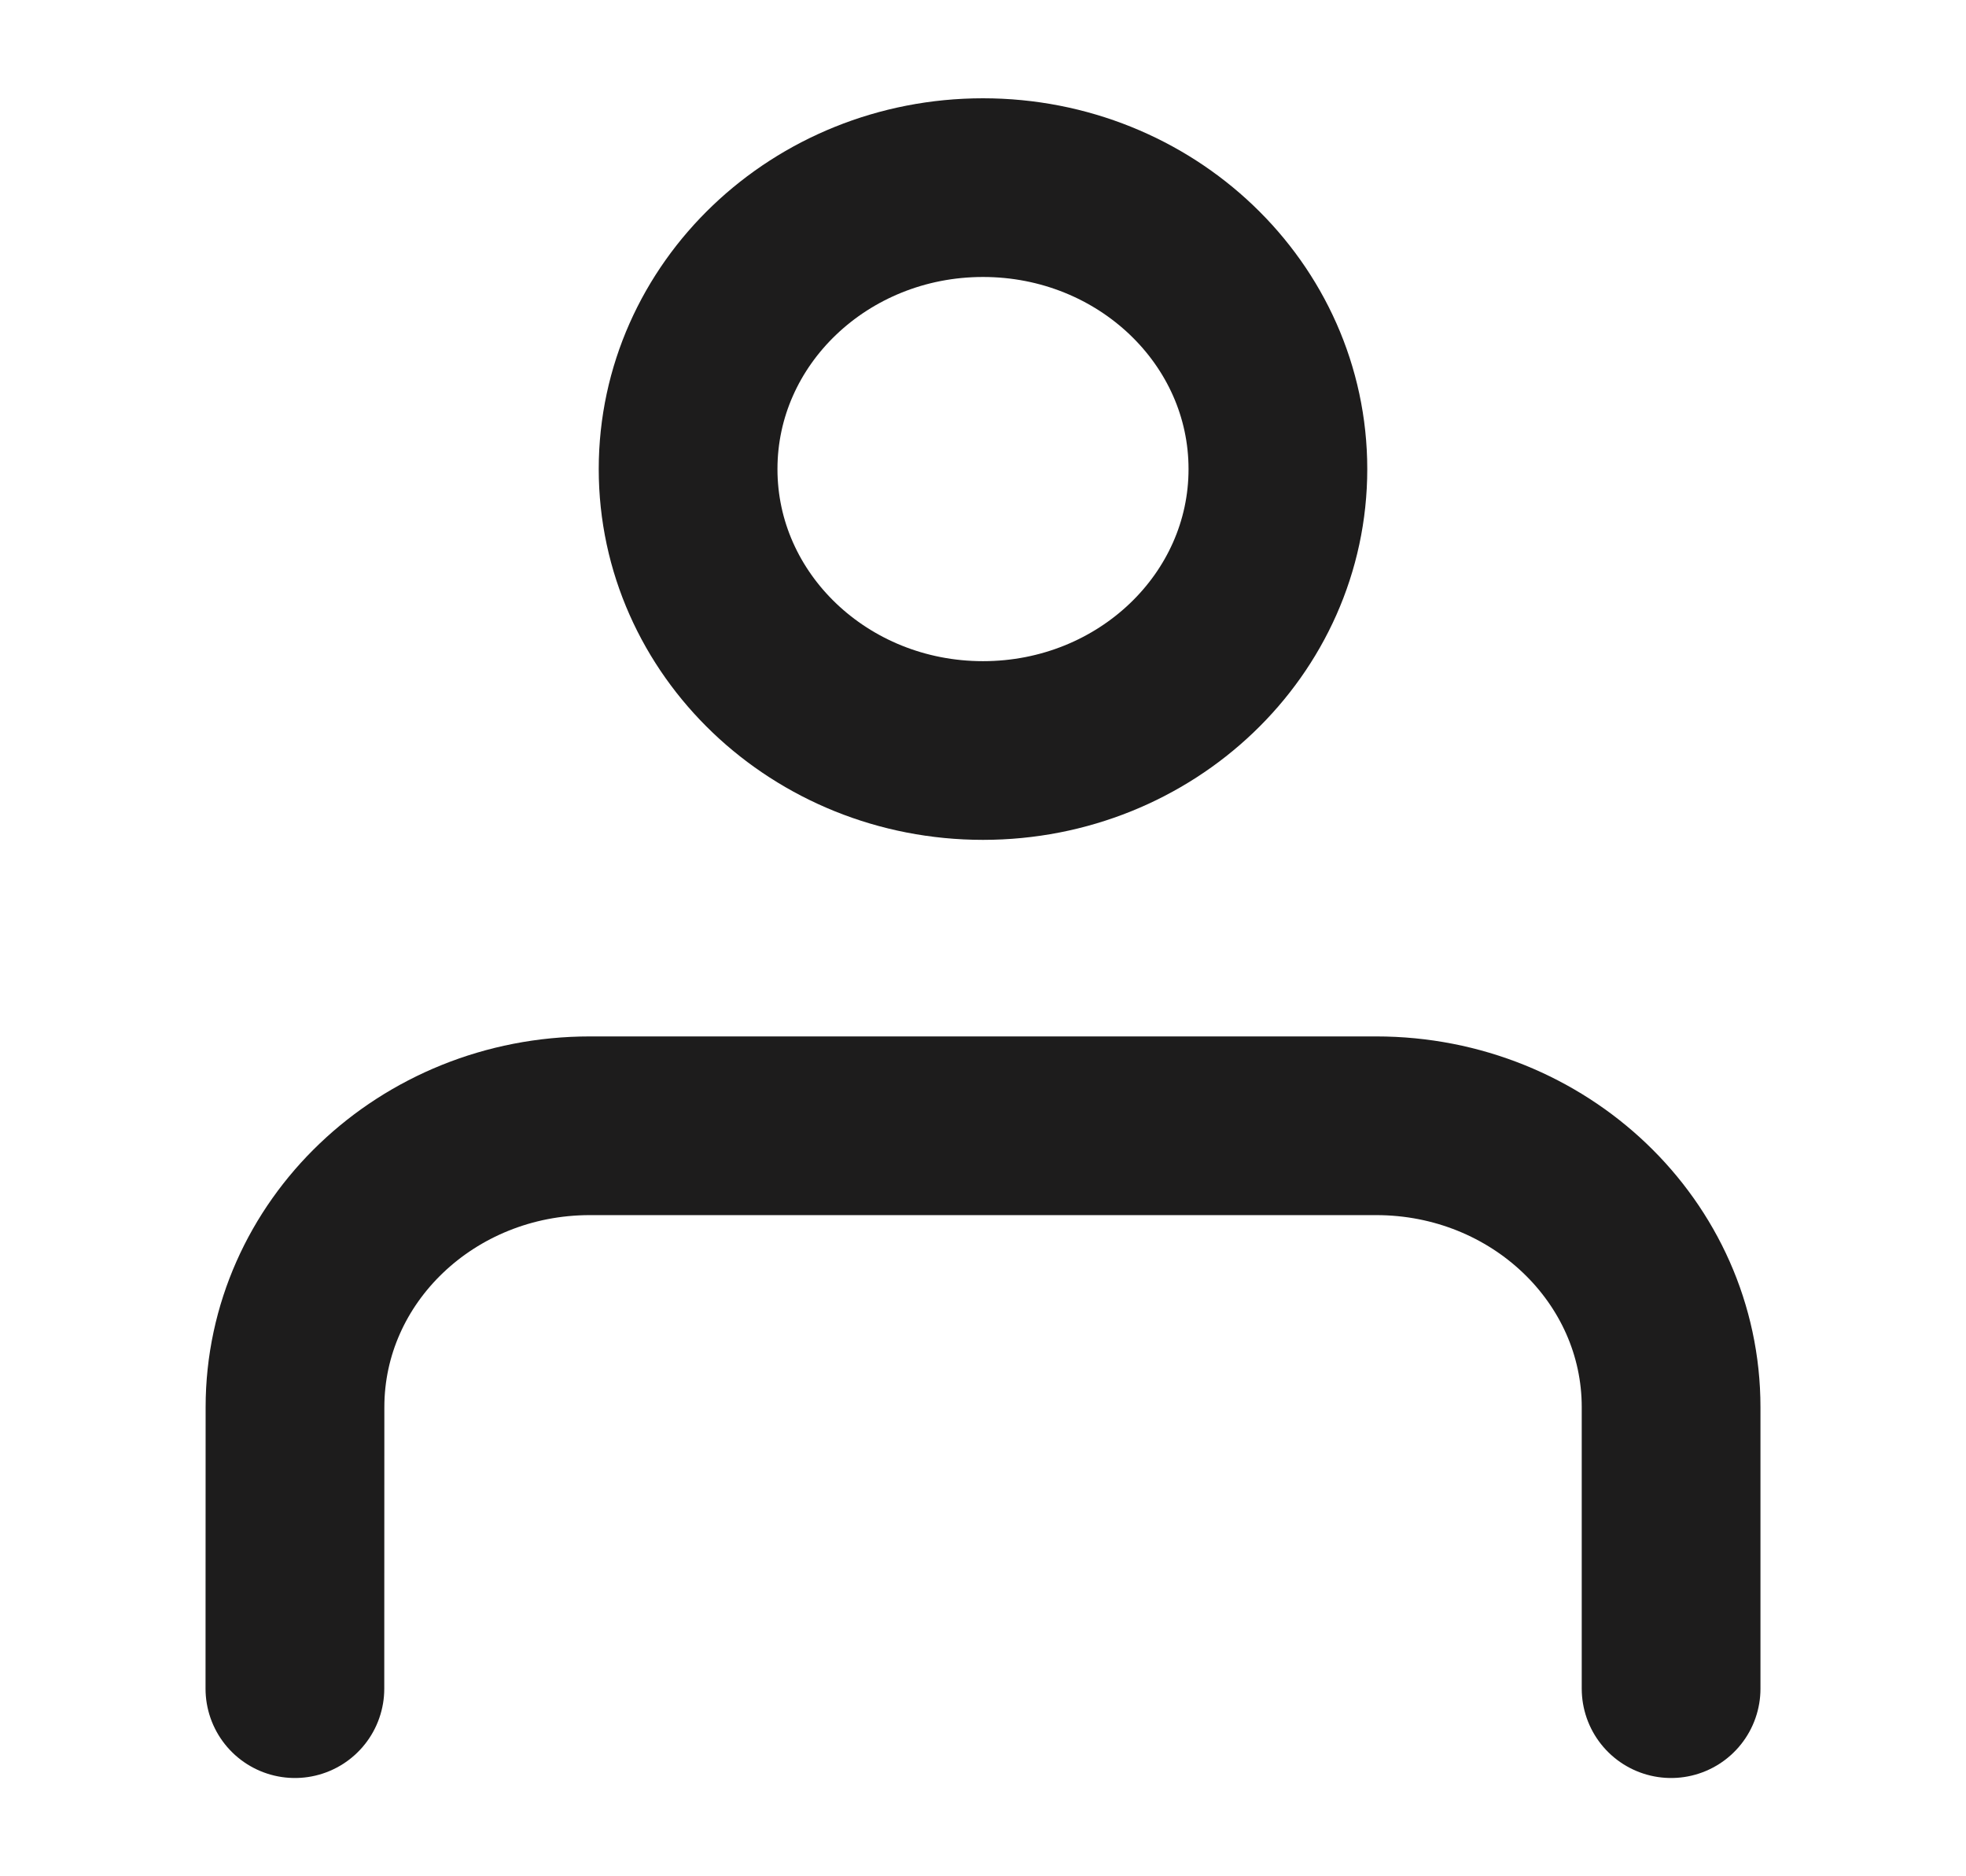 <svg viewBox="0 0 22 21" fill="none" xmlns="http://www.w3.org/2000/svg">
<path d="M18.7 18.9L18.7 15.75C18.7 14.01 17.223 12.6 15.4 12.6H6.601C4.778 12.6 3.301 14.01 3.301 15.75L3.3 18.9M14.3 5.25C14.3 6.99 12.823 8.4 11 8.4C9.178 8.4 7.7 6.99 7.7 5.25C7.7 3.51 9.178 2.1 11 2.1C12.823 2.1 14.3 3.51 14.3 5.25Z" stroke="#1D1C1C" stroke-width="2" stroke-linecap="round" stroke-linejoin="round"/>
</svg>
